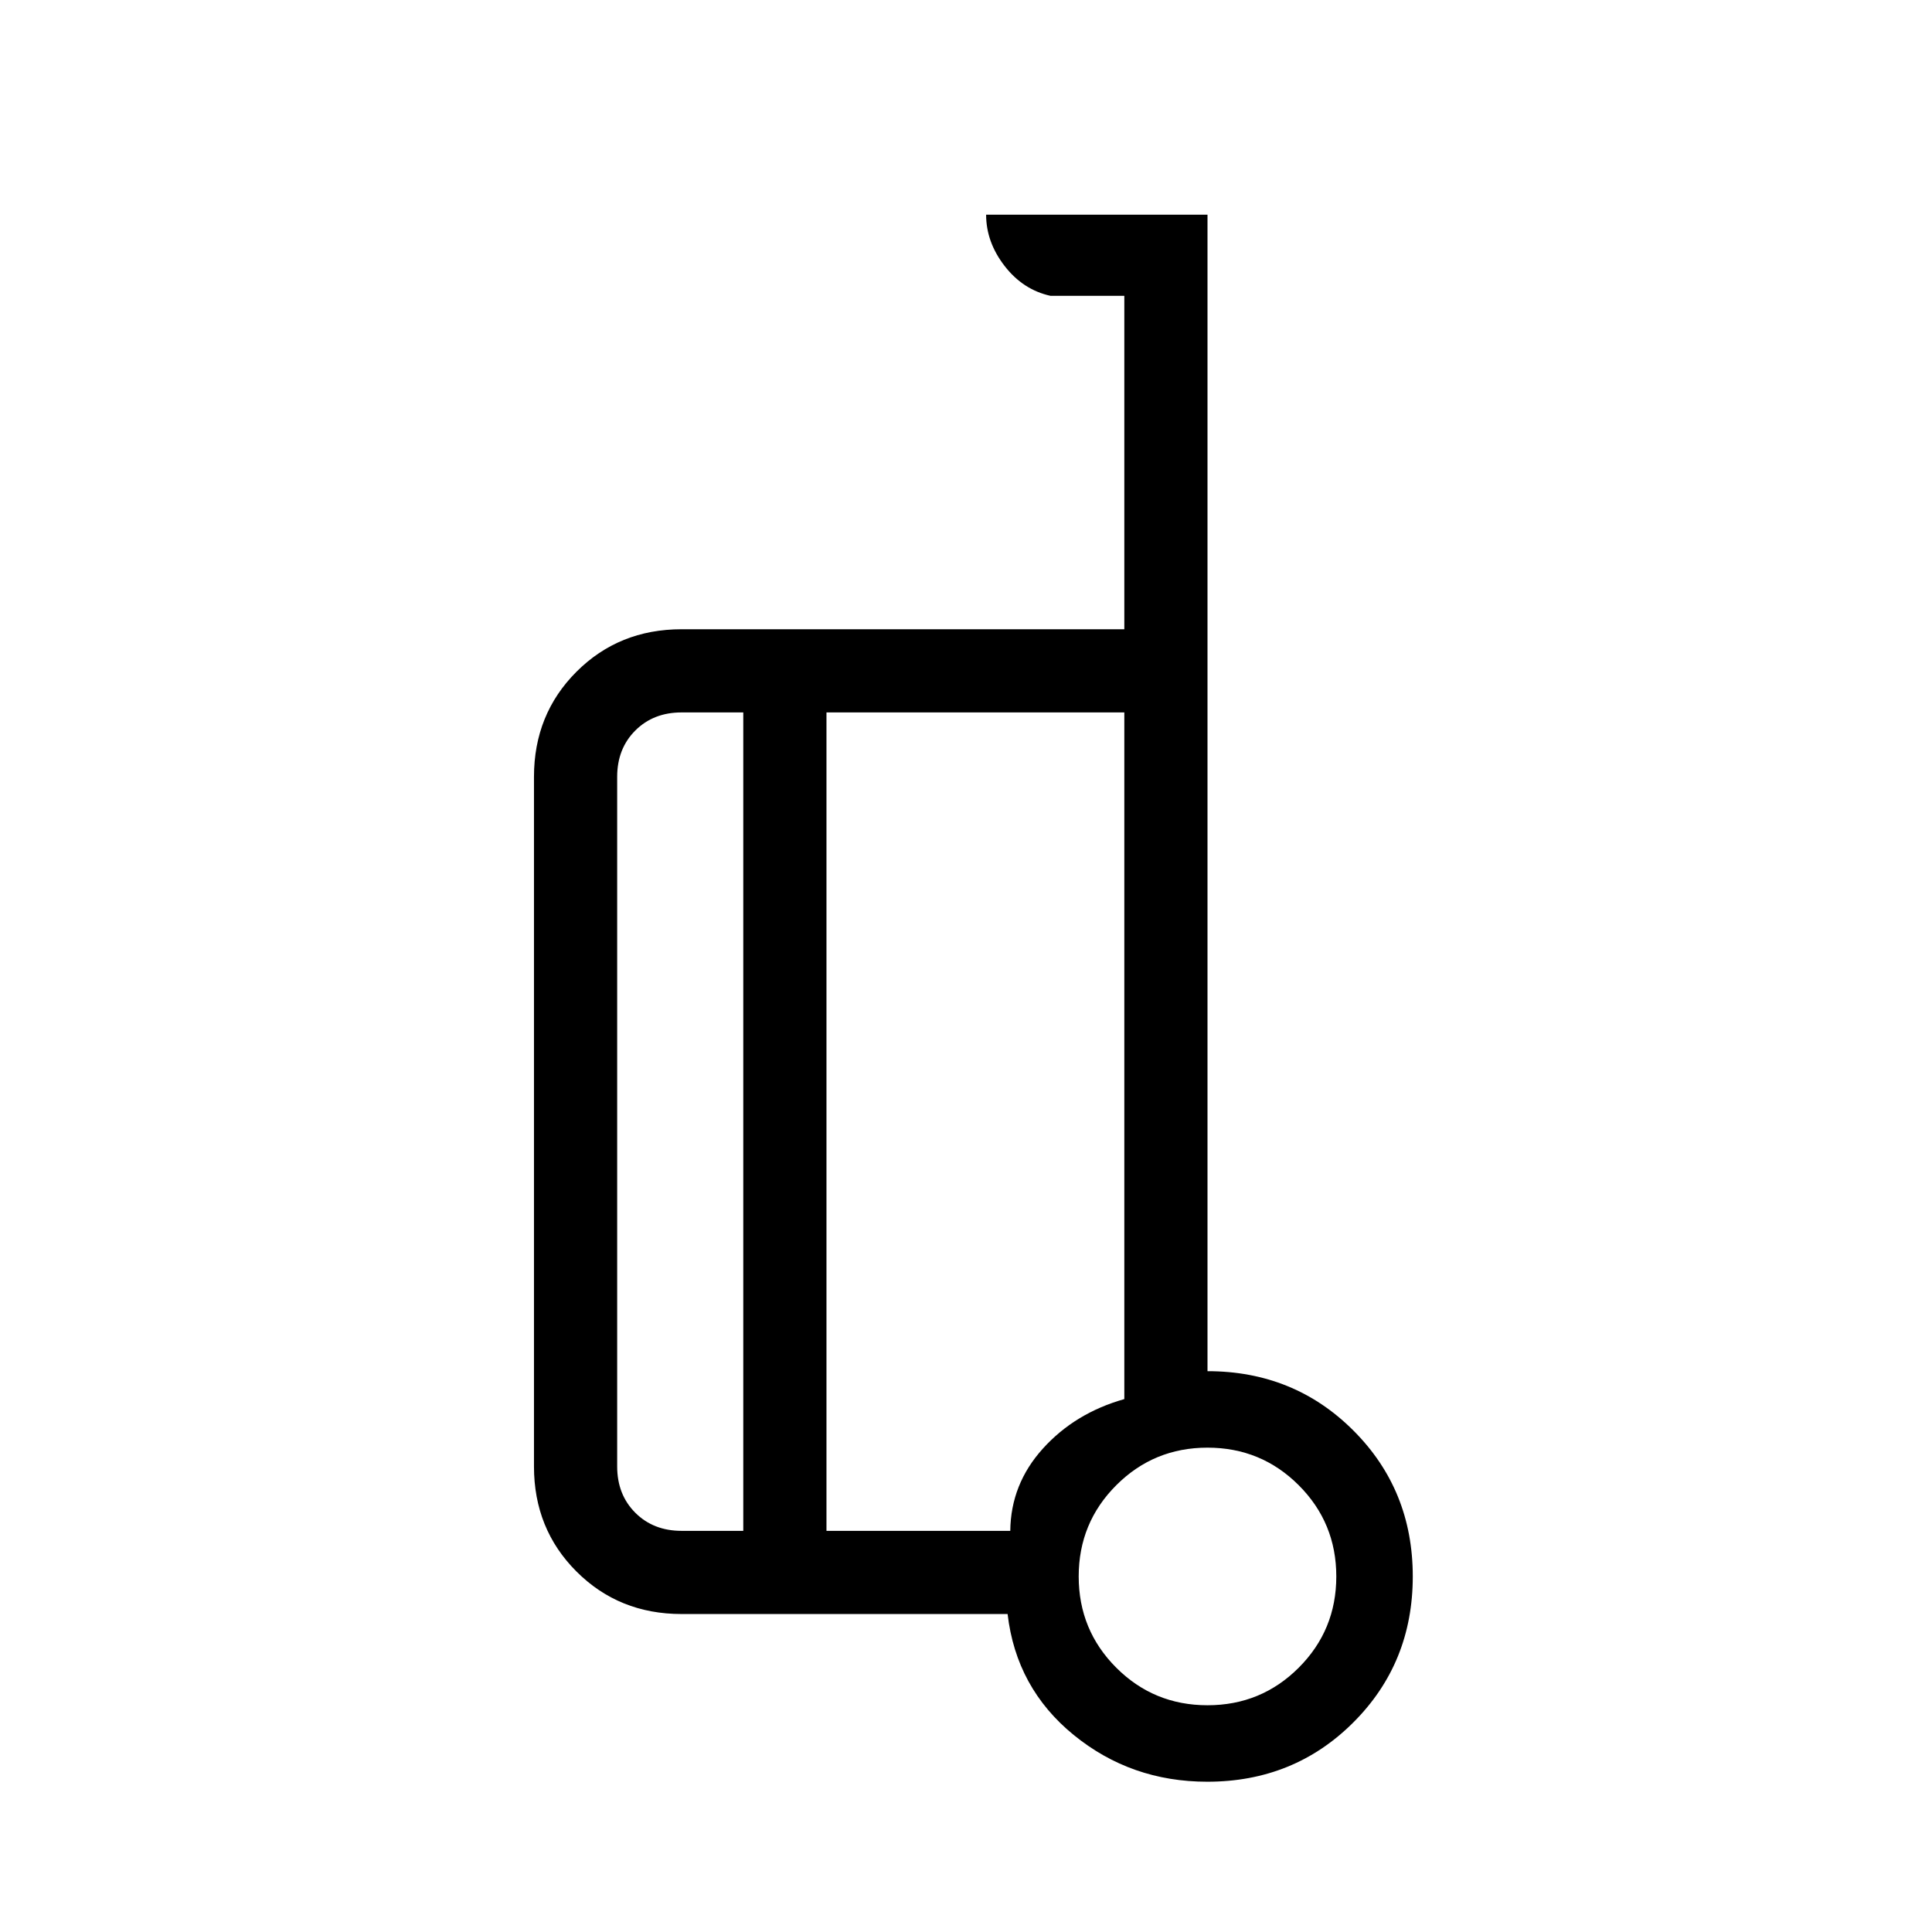 <svg xmlns="http://www.w3.org/2000/svg" height="40" viewBox="0 -960 960 960" width="40"><path d="M600-278.67q43 0 72.5 29.5t29.5 72.5q0 43-29.5 72.5t-72.61 29.5q-37.89 0-66.4-23.26-28.52-23.27-32.82-60.07h-162q-31.1 0-52.22-21.12-21.12-21.11-21.12-52.21V-574q0-31.1 21.12-52.22 21.12-21.11 52.22-21.11h220V-813H522q-13.68-3-22.84-14.87-9.16-11.86-9.16-25.46h110v574.66Zm-230.67 79.34V-606h-30.66q-14 0-23 9t-9 23v342.67q0 14 9 23t23 9h30.66ZM410.67-606v406.67H502q.24-23.21 16.2-40.87 15.95-17.66 40.47-24.6V-606h-148ZM600-112.67q26.67 0 45.33-18.66Q664-150 664-176.67q0-26.66-18.67-45.33-18.66-18.67-45.33-18.67-26.67 0-45.33 18.67Q536-203.33 536-176.67q0 26.67 18.67 45.34 18.66 18.66 45.33 18.66Zm0-65.33ZM410.67-402.67Zm-41.34 203.34V-606v406.67ZM410.67-606v406.67V-606Z"/></svg>